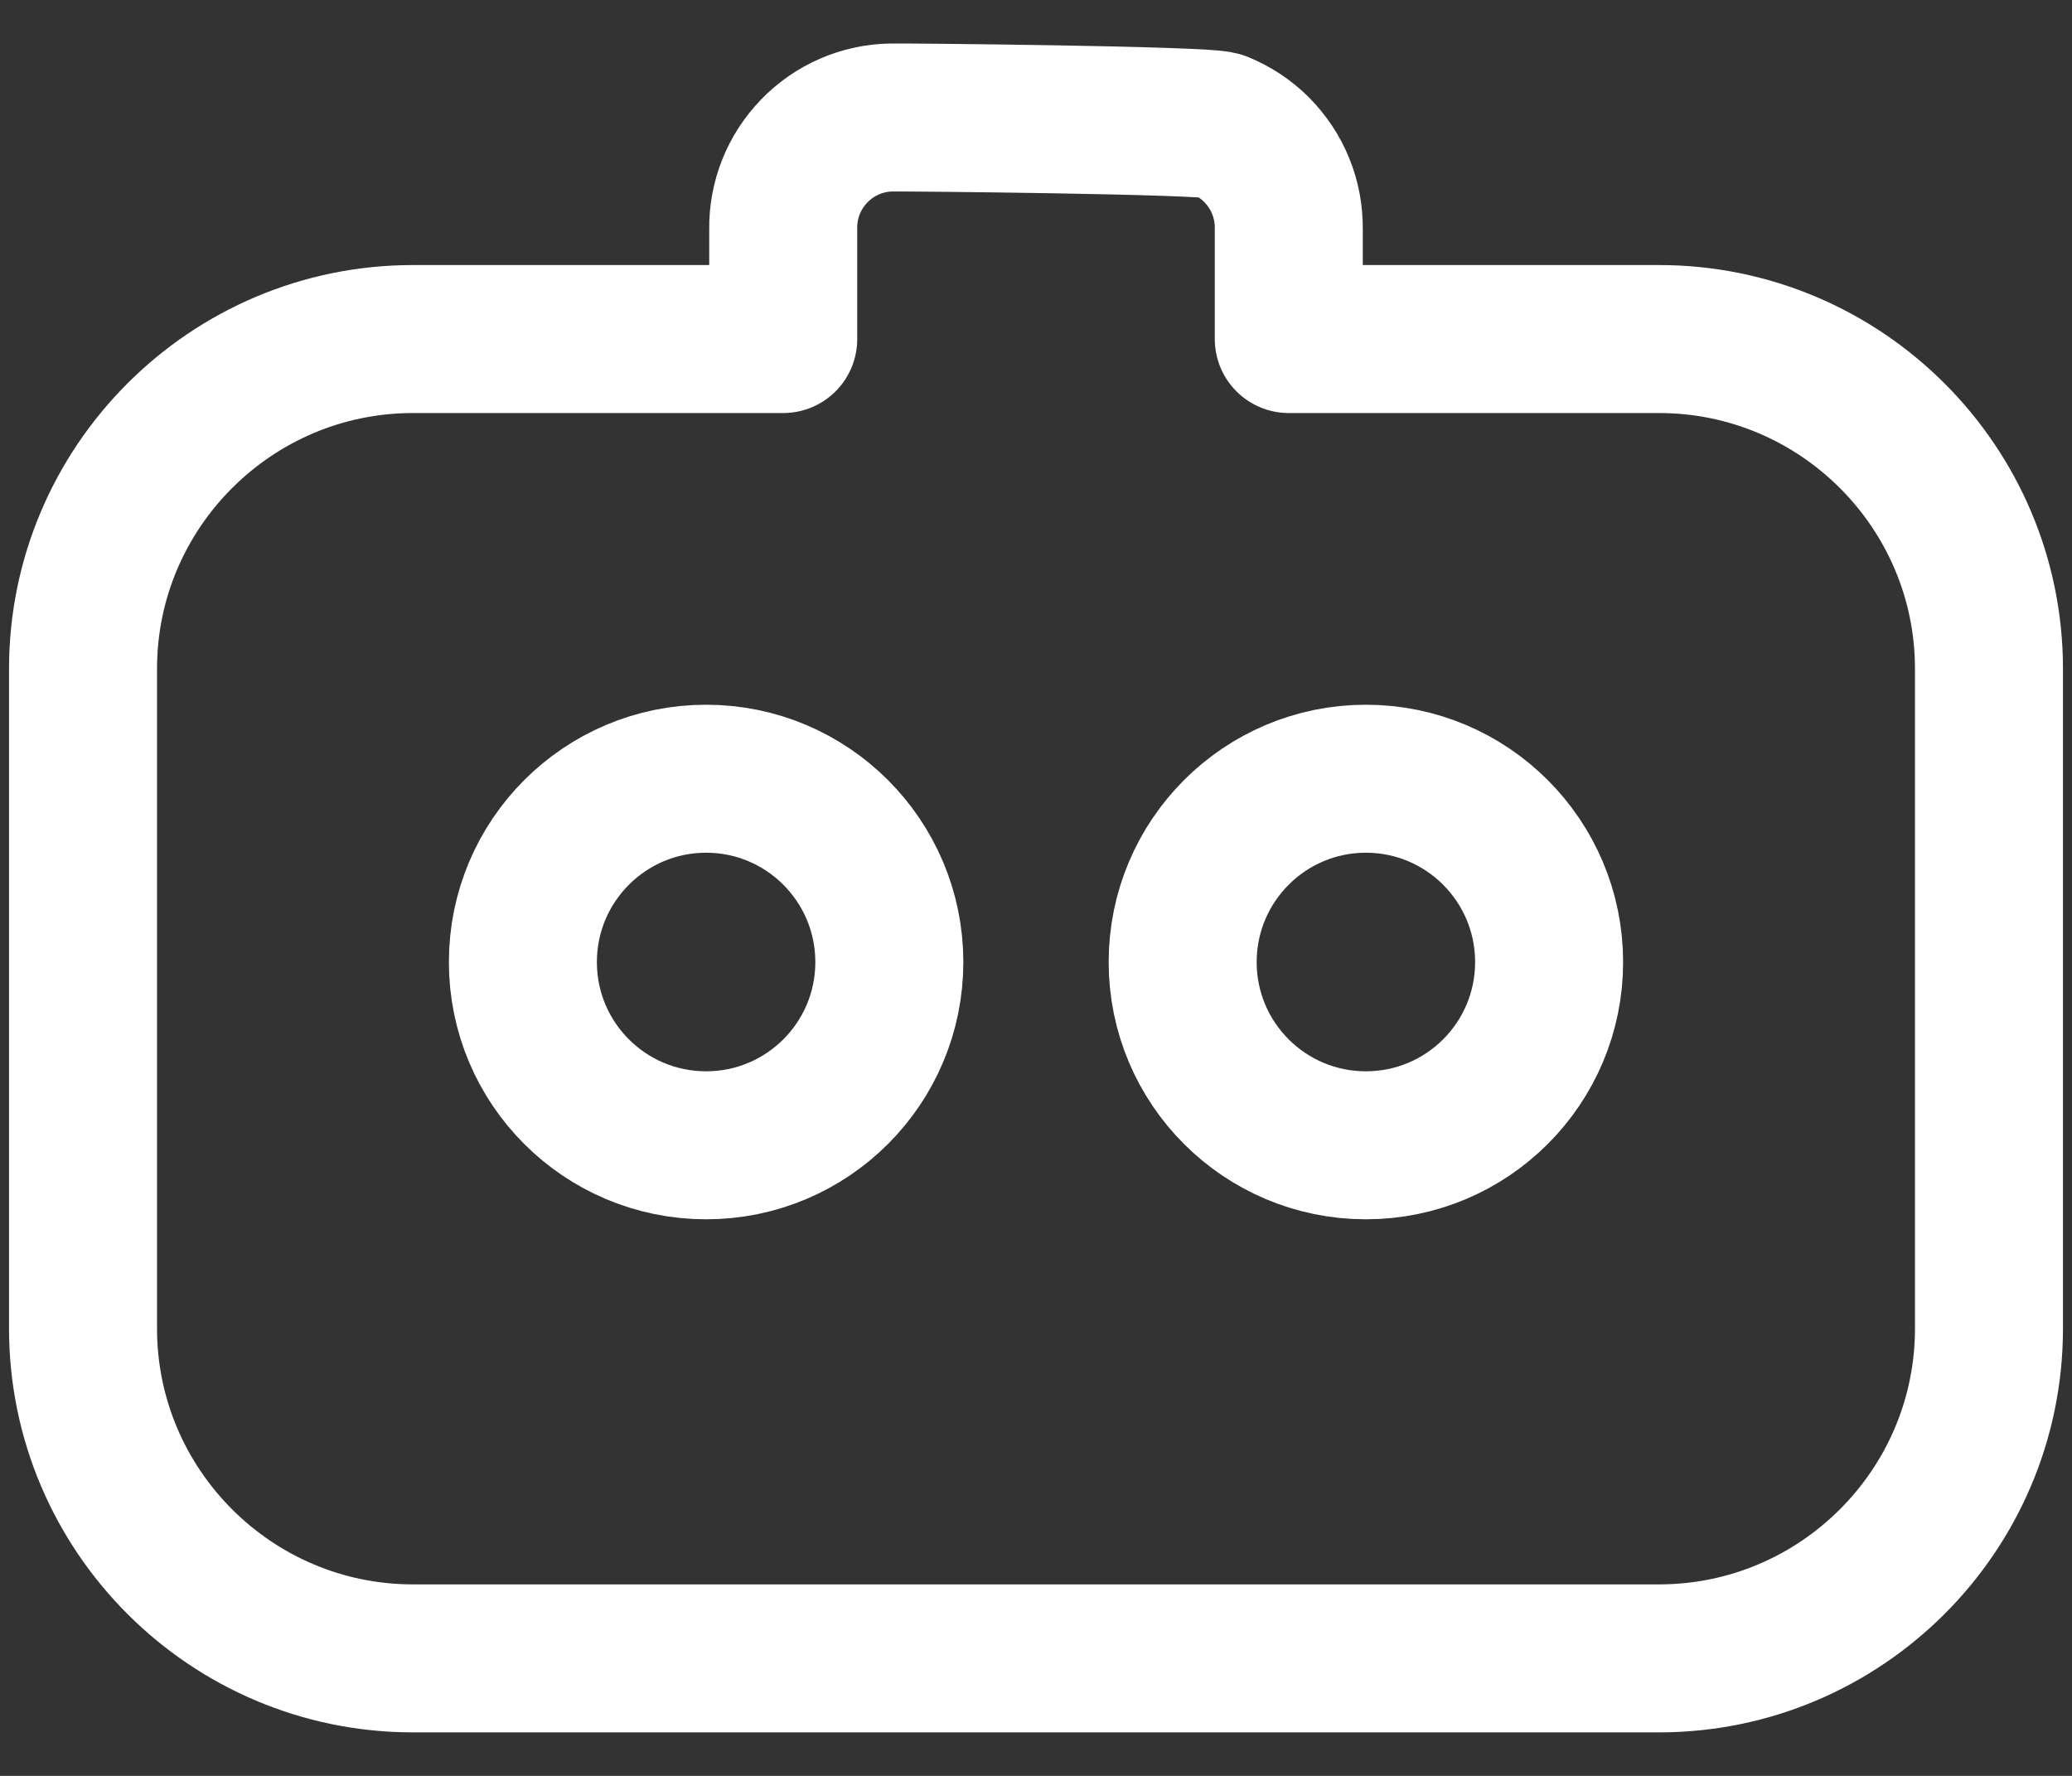 <svg width="14" height="12" viewBox="0 0 14 12" fill="none" xmlns="http://www.w3.org/2000/svg">
<rect x="0" y="0" width="14" height="12" fill="#333333" stroke="none"/>
<path d="M6.023 0.794C5.827 0.797 5.639 0.878 5.502 1.02C5.365 1.161 5.289 1.351 5.292 1.548V2.291H2.79C1.561 2.291 0.561 3.291 0.561 4.519V8.977C0.561 10.206 1.561 11.206 2.79 11.206H11.21C12.439 11.206 13.439 10.206 13.439 8.977V4.519C13.439 3.291 12.439 2.291 11.21 2.291H8.708V1.548C8.709 1.448 8.691 1.349 8.653 1.257C8.616 1.165 8.56 1.082 8.49 1.011C8.42 0.941 8.336 0.886 8.244 0.848C8.151 0.811 6.123 0.792 6.023 0.794ZM4.771 5.262C5.455 5.262 6.009 5.817 6.009 6.501C6.009 7.185 5.455 7.739 4.771 7.739C4.087 7.739 3.533 7.185 3.533 6.501C3.533 5.817 4.087 5.262 4.771 5.262ZM9.229 5.262C9.913 5.262 10.467 5.817 10.467 6.501C10.467 7.185 9.913 7.739 9.229 7.739C8.545 7.739 7.991 7.185 7.991 6.501C7.991 5.817 8.545 5.262 9.229 5.262Z" stroke="white" stroke-linecap="round" stroke-linejoin="round"/>
</svg>
